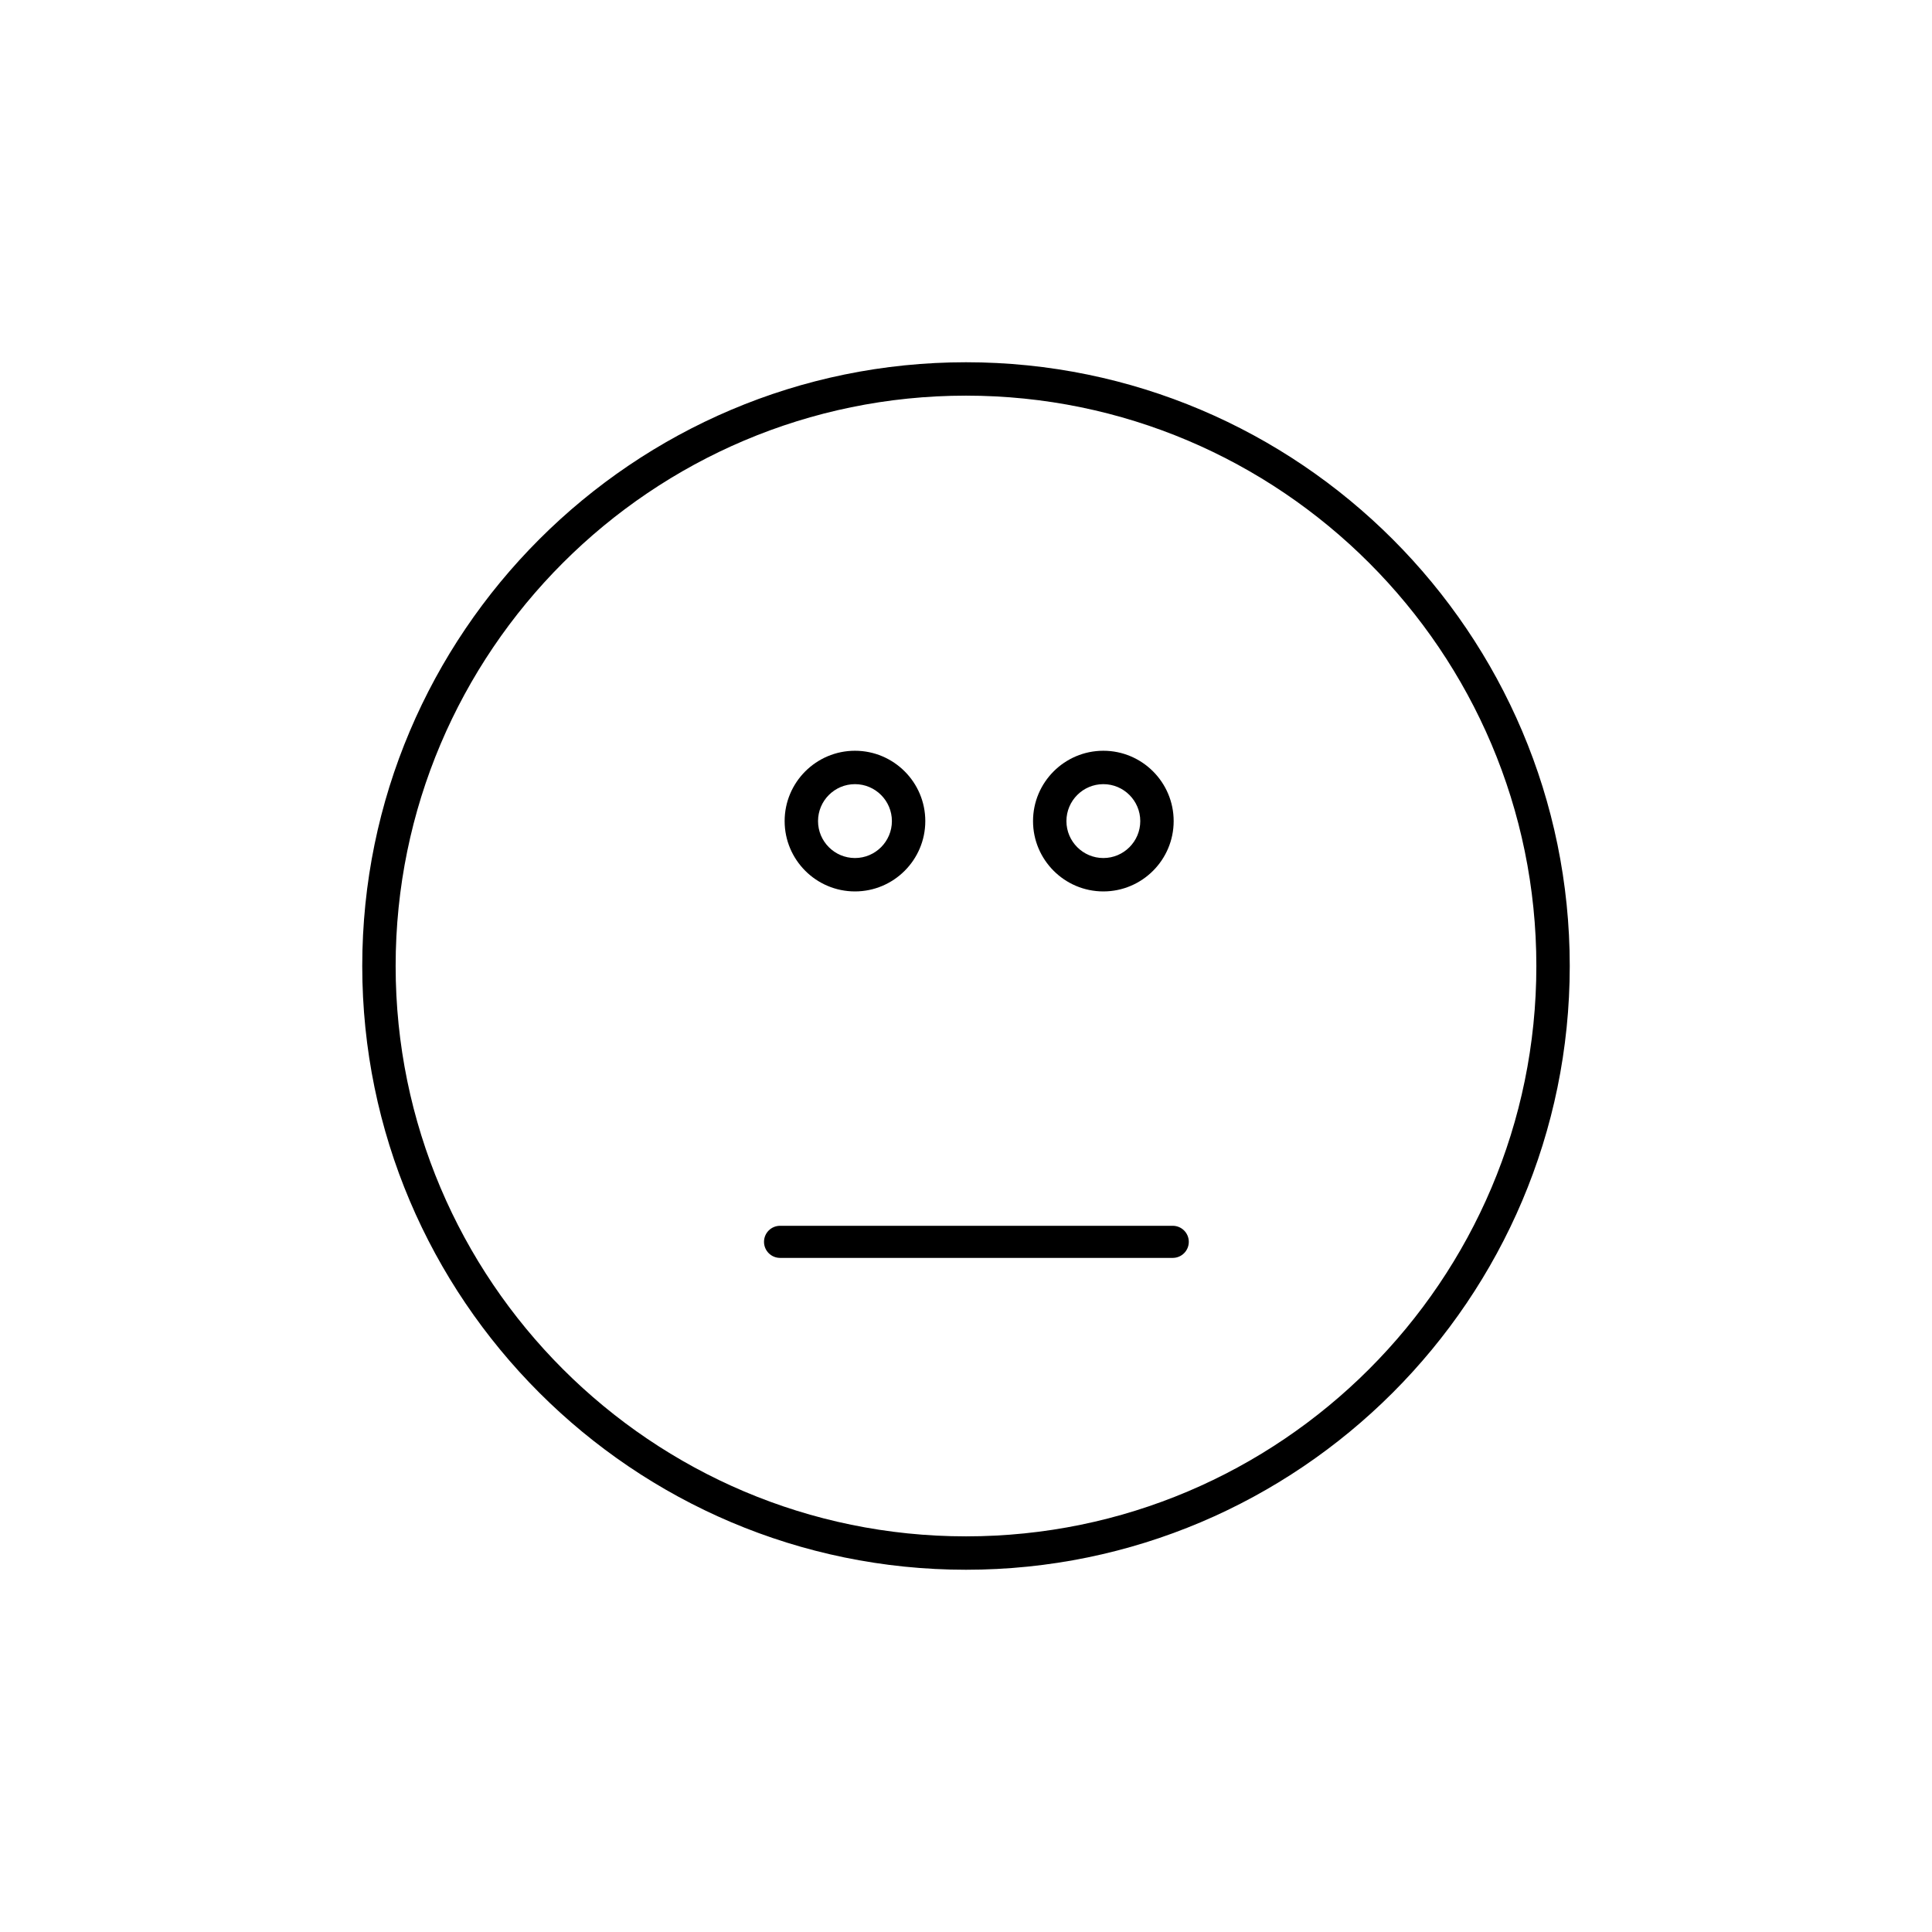 <?xml version="1.0" encoding="utf-8"?>
<!-- Generator: Adobe Illustrator 17.1.0, SVG Export Plug-In . SVG Version: 6.00 Build 0)  -->
<!DOCTYPE svg PUBLIC "-//W3C//DTD SVG 1.1//EN" "http://www.w3.org/Graphics/SVG/1.1/DTD/svg11.dtd">
<svg version="1.1" id="Layer_1" xmlns="http://www.w3.org/2000/svg" xmlns:xlink="http://www.w3.org/1999/xlink" x="0px" y="0px"
	 viewBox="0 0 512 512" enable-background="new 0 0 512 512" xml:space="preserve" width="512" height="512">
<g>
	<path d="M226.577,236.236c-10.279,0-18.639-8.36-18.639-18.639s8.36-18.639,18.639-18.639c10.276,0,18.636,8.36,18.636,18.639
		S236.853,236.236,226.577,236.236z M226.577,207.809c-5.399,0-9.789,4.39-9.789,9.789s4.39,9.789,9.789,9.789
		c5.396,0,9.786-4.39,9.786-9.789C236.363,212.199,231.973,207.809,226.577,207.809z"/>
	<path d="M292.4,236.236c-10.276,0-18.636-8.36-18.636-18.639s8.36-18.639,18.636-18.639c10.273,0,18.633,8.36,18.633,18.639
		S302.673,236.236,292.4,236.236z M292.4,207.809c-5.396,0-9.786,4.39-9.786,9.789s4.39,9.789,9.786,9.789s9.783-4.39,9.783-9.789
		C302.183,212.199,297.796,207.809,292.4,207.809z"/>
	<path d="M256.001,416C167.778,416,96,344.222,96,255.999S167.778,96,256.001,96S416,167.775,416,255.999S344.225,416,256.001,416z
		 M256.001,104.85c-83.347,0-151.152,67.805-151.152,151.149S172.655,407.15,256.001,407.15
		c83.344,0,151.149-67.808,151.149-151.152S339.345,104.85,256.001,104.85z"/>
	<path d="M315.043,329.101c0,2.348-1.907,4.255-4.255,4.255h-104.06c-2.348,0-4.258-1.907-4.258-4.255l0,0
		c0-2.353,1.91-4.252,4.258-4.252h104.06C313.136,324.849,315.043,326.748,315.043,329.101L315.043,329.101z"/>
</g>
</svg>
